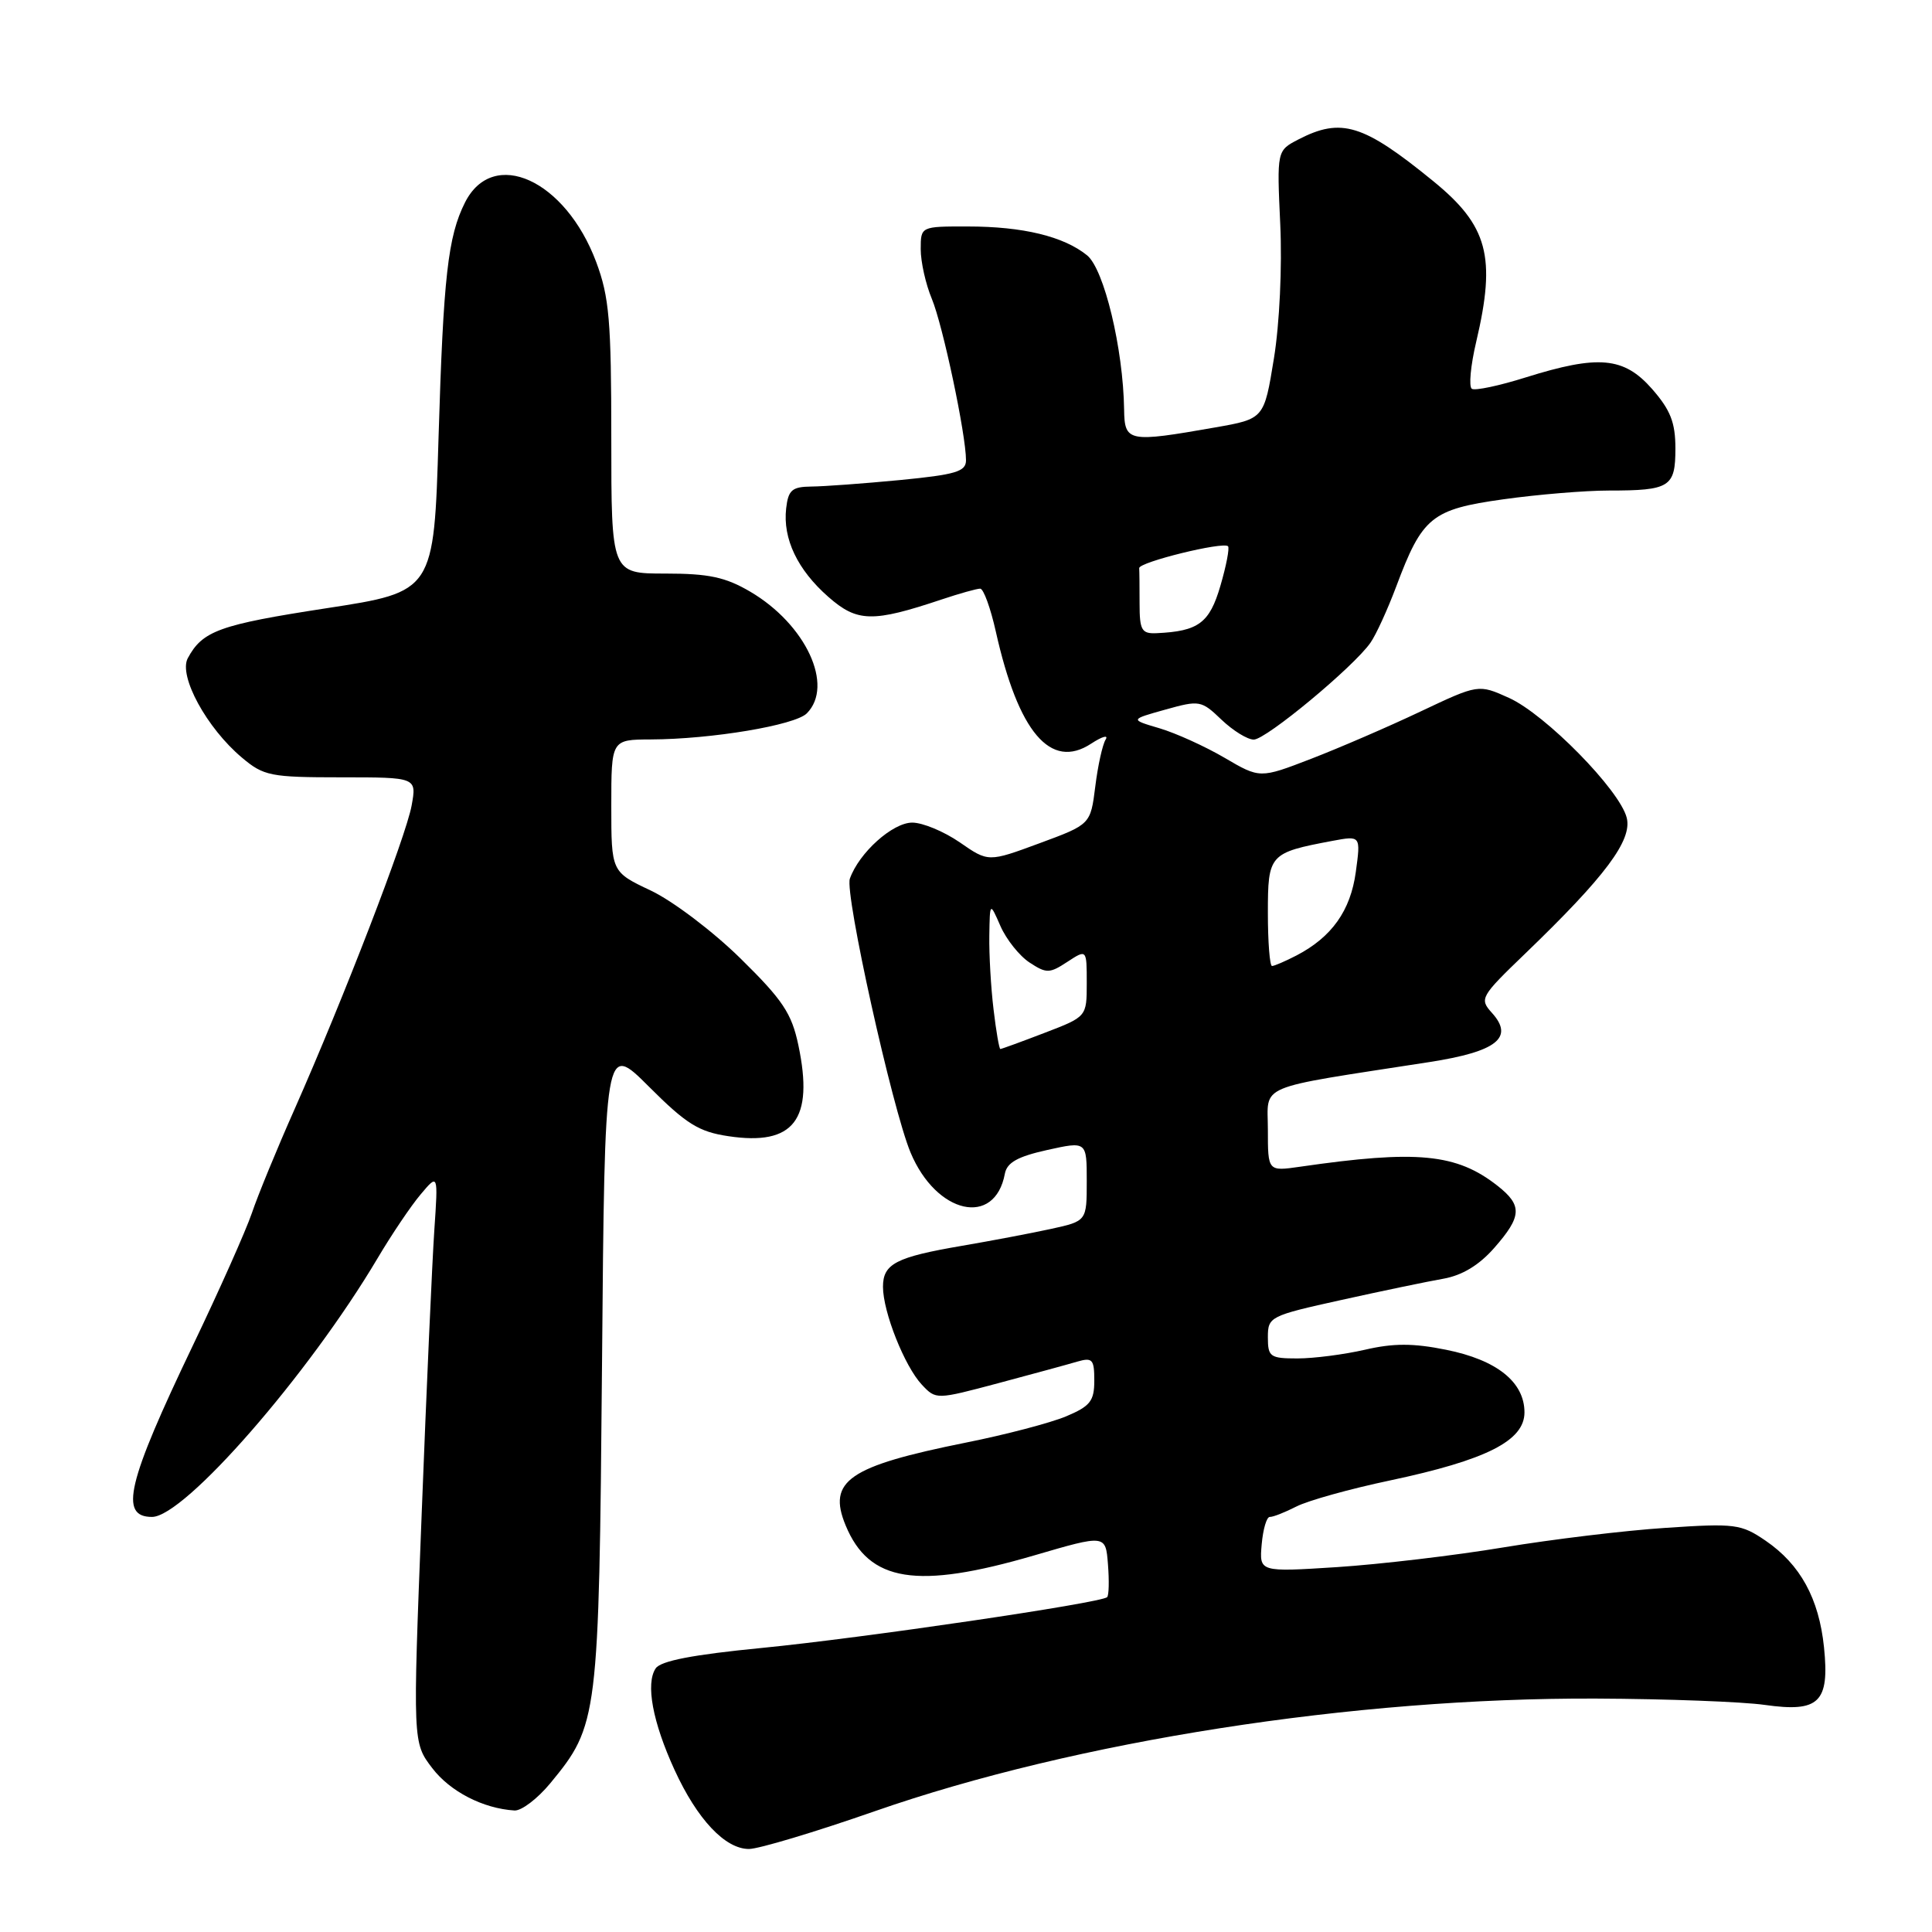 <?xml version="1.0" encoding="UTF-8" standalone="no"?>
<!DOCTYPE svg PUBLIC "-//W3C//DTD SVG 1.1//EN" "http://www.w3.org/Graphics/SVG/1.1/DTD/svg11.dtd" >
<svg xmlns="http://www.w3.org/2000/svg" xmlns:xlink="http://www.w3.org/1999/xlink" version="1.1" viewBox="0 0 256 256">
 <g >
 <path fill="currentColor"
d=" M 115.90 240.00 C 142.59 230.69 179.45 224.94 211.50 225.07 C 220.85 225.11 230.91 225.49 233.85 225.91 C 241.05 226.93 242.44 225.58 241.69 218.27 C 241.02 211.80 238.55 207.30 233.95 204.15 C 230.71 201.94 229.91 201.83 220.70 202.45 C 215.31 202.80 205.64 203.97 199.20 205.04 C 192.77 206.11 182.86 207.28 177.18 207.65 C 166.86 208.31 166.86 208.31 167.18 204.64 C 167.36 202.61 167.84 200.98 168.26 201.00 C 168.68 201.02 170.25 200.40 171.76 199.63 C 173.27 198.85 178.85 197.29 184.17 196.17 C 196.95 193.46 202.00 190.91 202.00 187.15 C 202.00 183.13 198.34 180.20 191.61 178.85 C 187.25 177.97 184.63 177.97 180.85 178.85 C 178.10 179.48 174.08 180.00 171.92 180.00 C 168.29 180.00 168.00 179.79 168.00 177.20 C 168.00 174.47 168.25 174.35 177.75 172.25 C 183.11 171.06 189.18 169.80 191.24 169.44 C 193.74 169.00 195.99 167.64 197.99 165.36 C 201.67 161.17 201.74 159.73 198.44 157.13 C 193.00 152.85 187.79 152.35 172.25 154.60 C 168.00 155.21 168.00 155.21 168.00 149.70 C 168.00 143.53 166.05 144.35 189.40 140.73 C 198.34 139.34 200.67 137.50 197.68 134.20 C 196.01 132.35 196.17 132.06 202.06 126.39 C 212.71 116.14 216.30 111.34 215.55 108.36 C 214.63 104.68 204.77 94.65 199.94 92.47 C 195.90 90.65 195.90 90.65 188.20 94.29 C 183.96 96.30 177.45 99.11 173.72 100.55 C 166.95 103.16 166.95 103.16 162.26 100.41 C 159.68 98.90 155.80 97.14 153.64 96.50 C 149.71 95.34 149.71 95.34 154.40 94.03 C 158.94 92.76 159.18 92.80 161.85 95.36 C 163.37 96.81 165.29 98.00 166.13 98.00 C 167.75 98.00 179.35 88.38 181.59 85.17 C 182.33 84.12 183.86 80.77 185.01 77.71 C 188.46 68.49 189.69 67.49 199.20 66.16 C 203.76 65.52 210.05 65.00 213.17 65.00 C 221.28 65.00 222.00 64.54 222.00 59.43 C 222.00 55.98 221.35 54.33 218.90 51.53 C 215.17 47.29 211.81 46.99 202.16 50.01 C 198.67 51.11 195.46 51.79 195.03 51.52 C 194.60 51.26 194.86 48.44 195.61 45.27 C 198.26 34.01 197.16 29.91 189.91 24.00 C 180.64 16.44 177.73 15.54 172.04 18.48 C 169.19 19.96 169.19 19.96 169.64 29.73 C 169.90 35.34 169.55 42.91 168.80 47.50 C 167.50 55.50 167.50 55.50 161.00 56.64 C 149.49 58.66 149.01 58.57 148.95 54.25 C 148.83 46.19 146.30 35.66 144.04 33.83 C 140.94 31.32 135.53 30.01 128.25 30.01 C 122.00 30.00 122.00 30.00 122.00 33.03 C 122.00 34.70 122.66 37.65 123.47 39.59 C 124.93 43.08 128.00 57.59 128.00 60.99 C 128.00 62.49 126.64 62.89 119.25 63.61 C 114.44 64.07 109.15 64.46 107.50 64.47 C 104.95 64.50 104.45 64.93 104.17 67.36 C 103.71 71.39 105.67 75.50 109.76 79.09 C 113.59 82.45 115.60 82.50 124.78 79.43 C 127.14 78.64 129.43 78.00 129.88 78.00 C 130.32 78.00 131.25 80.55 131.95 83.68 C 134.94 97.04 139.21 102.06 144.58 98.54 C 146.05 97.58 146.91 97.33 146.50 98.00 C 146.09 98.66 145.47 101.46 145.13 104.22 C 144.50 109.24 144.50 109.24 137.73 111.74 C 130.96 114.24 130.96 114.24 127.18 111.62 C 125.09 110.18 122.26 109.00 120.88 109.00 C 118.27 109.00 113.83 112.99 112.61 116.43 C 111.91 118.41 118.22 146.88 120.65 152.71 C 124.07 160.90 131.83 162.64 133.15 155.52 C 133.43 154.04 134.85 153.25 138.76 152.38 C 144.00 151.22 144.00 151.22 144.00 156.51 C 144.00 161.80 144.00 161.80 139.25 162.84 C 136.64 163.41 131.35 164.41 127.50 165.07 C 118.71 166.57 117.00 167.46 117.00 170.51 C 117.00 173.84 119.87 181.06 122.16 183.49 C 124.03 185.47 124.05 185.47 132.27 183.28 C 136.79 182.07 141.51 180.79 142.75 180.42 C 144.75 179.84 145.00 180.12 145.00 182.93 C 145.00 185.65 144.46 186.33 141.25 187.68 C 139.19 188.54 133.22 190.11 128.00 191.15 C 112.44 194.28 109.61 196.22 112.05 202.12 C 115.16 209.64 121.47 210.64 137.00 206.11 C 146.50 203.33 146.50 203.33 146.81 207.27 C 146.98 209.44 146.94 211.40 146.70 211.63 C 145.93 212.40 114.24 217.06 100.95 218.36 C 91.83 219.25 87.55 220.07 86.88 221.07 C 85.53 223.09 86.47 228.17 89.38 234.52 C 92.38 241.07 96.08 245.00 99.24 245.00 C 100.52 245.00 108.02 242.75 115.90 240.00 Z  M 72.90 236.31 C 79.27 228.58 79.36 227.85 79.77 180.82 C 80.13 138.13 80.13 138.13 85.99 143.99 C 90.93 148.93 92.59 149.97 96.51 150.55 C 105.19 151.86 107.87 148.38 105.79 138.50 C 104.90 134.27 103.72 132.50 98.12 127.00 C 94.48 123.42 89.14 119.38 86.25 118.01 C 81.00 115.53 81.00 115.53 81.00 106.76 C 81.00 98.00 81.00 98.00 86.25 97.98 C 94.28 97.95 105.32 96.10 106.90 94.53 C 110.56 90.86 106.79 82.74 99.41 78.40 C 96.12 76.47 93.92 76.00 88.16 76.00 C 81.00 76.00 81.00 76.00 81.00 58.04 C 81.00 42.51 80.73 39.35 79.00 34.72 C 74.92 23.82 65.34 19.47 61.62 26.82 C 59.35 31.32 58.75 36.66 58.11 57.95 C 57.50 78.41 57.50 78.41 43.22 80.60 C 29.06 82.78 26.83 83.59 24.88 87.22 C 23.63 89.56 27.39 96.47 32.06 100.39 C 34.94 102.82 35.84 103.00 45.19 103.00 C 55.22 103.00 55.22 103.00 54.54 106.75 C 53.78 110.90 45.55 132.24 39.02 147.00 C 36.70 152.22 34.16 158.41 33.37 160.75 C 32.57 163.09 29.06 170.97 25.57 178.25 C 16.85 196.46 15.76 201.00 20.14 201.00 C 24.44 201.00 40.87 182.16 50.01 166.76 C 51.88 163.60 54.46 159.77 55.74 158.26 C 58.06 155.50 58.06 155.50 57.55 163.00 C 57.27 167.12 56.51 184.09 55.87 200.70 C 54.69 230.90 54.69 230.90 57.27 234.28 C 59.64 237.39 64.01 239.64 68.18 239.90 C 69.10 239.95 71.22 238.34 72.90 236.31 Z  M 131.65 133.75 C 131.30 130.86 131.05 126.47 131.09 124.00 C 131.16 119.50 131.16 119.50 132.57 122.72 C 133.35 124.49 135.08 126.66 136.42 127.54 C 138.66 129.01 139.07 129.00 141.43 127.45 C 144.00 125.77 144.00 125.77 144.00 130.25 C 144.00 134.72 144.00 134.72 138.41 136.86 C 135.34 138.04 132.70 139.00 132.55 139.00 C 132.40 139.00 131.99 136.64 131.65 133.75 Z  M 168.00 120.98 C 168.00 113.19 168.18 113.00 176.55 111.42 C 180.31 110.72 180.31 110.72 179.65 115.55 C 178.95 120.68 176.46 124.17 171.80 126.60 C 170.31 127.37 168.85 128.00 168.55 128.00 C 168.25 128.00 168.00 124.84 168.00 120.98 Z  M 151.00 80.00 C 151.00 77.80 150.98 75.68 150.95 75.28 C 150.90 74.49 162.07 71.74 162.72 72.38 C 162.94 72.61 162.49 74.96 161.71 77.62 C 160.27 82.56 158.80 83.65 153.25 83.90 C 151.28 83.99 151.00 83.51 151.00 80.00 Z "/>
</g>
</svg>